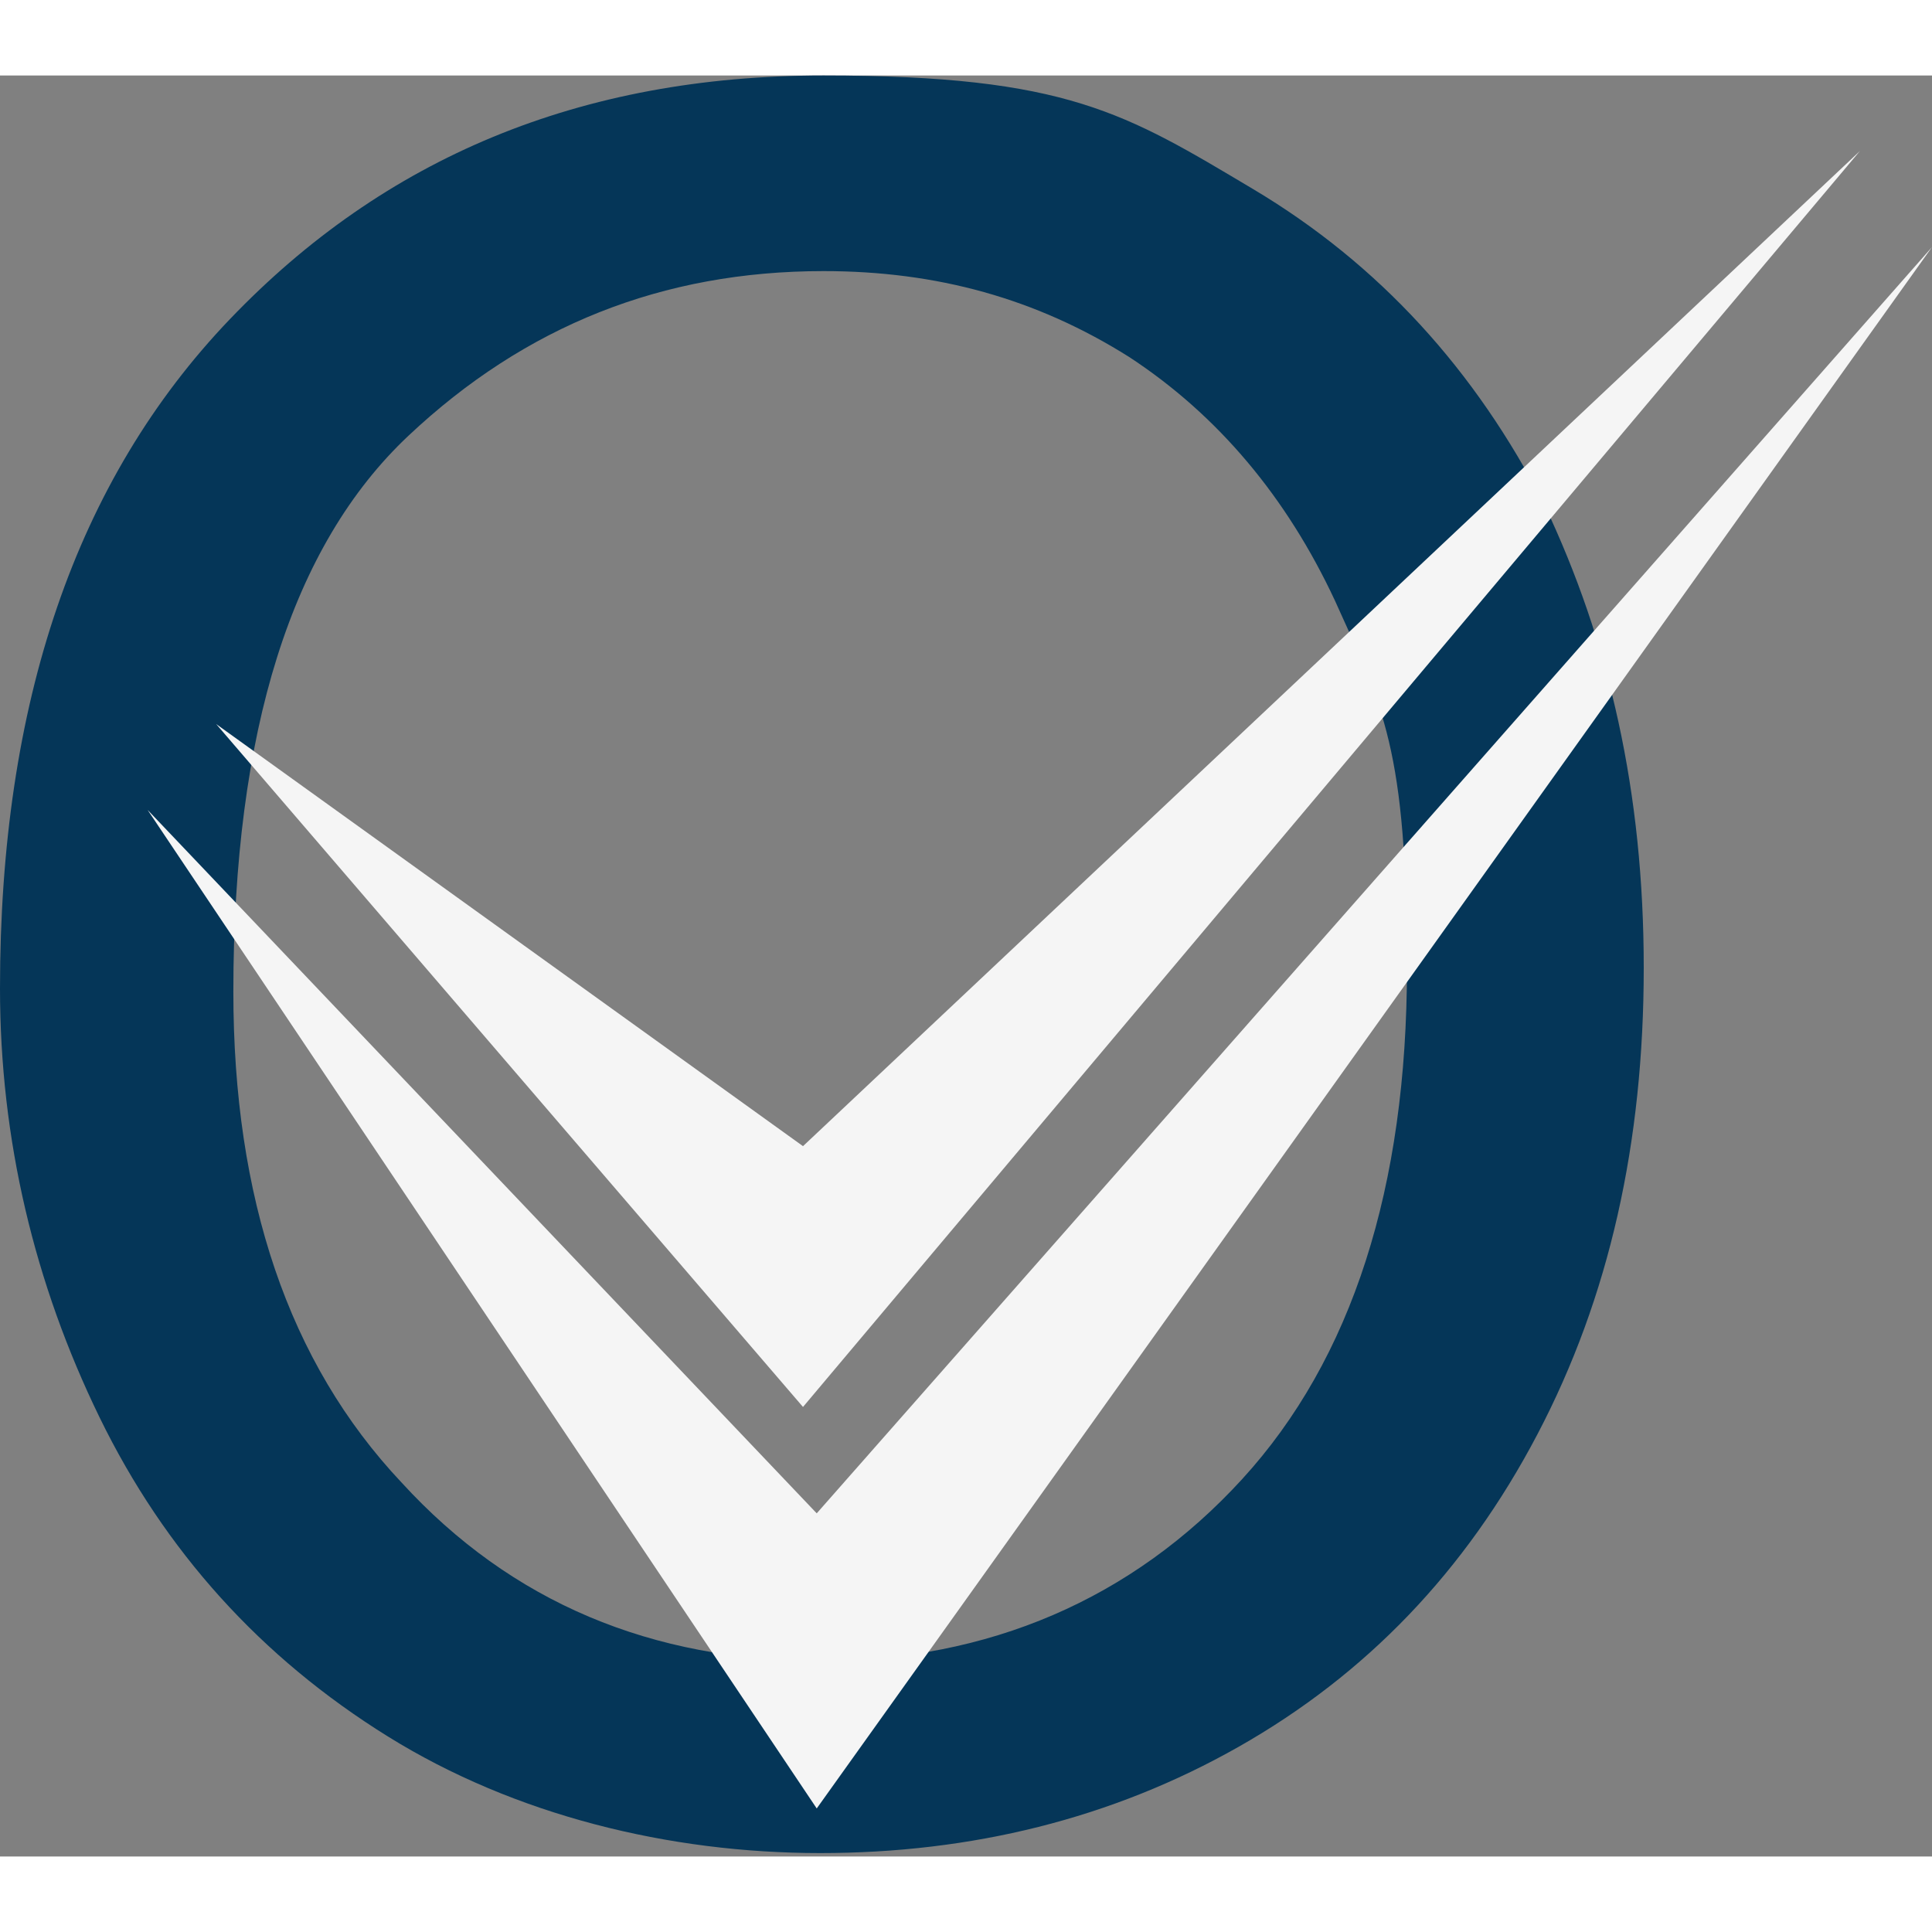  <svg xmlns="http://www.w3.org/2000/svg" id="Layer_1" data-name="Layer 1" viewBox="0 0 56.3 51.9" width="100px" height="100px" >
    <rect x="0" y="0" width="56.3" height="51.9" fill="#808080" stroke="none"/>
    <defs>
      <style>
        .cls-1 {
            fill: #053658;
          }
    
          .cls-1, .cls-2 {
            stroke-width: 0px;
          }
    
          .cls-2 {
            fill: whitesmoke;
          }
      </style>
    </defs>
    <path class="cls-1" d="m0,26.6C0,18.3,2.2,11.8,6.7,7.1,11.2,2.4,16.9,0,24,0s8.8,1.1,12.5,3.3c3.7,2.2,6.5,5.3,8.5,9.2,1.9,4,2.9,8.4,2.9,13.5s-1,9.6-3.1,13.6c-2.1,4-5,7-8.7,9.1s-7.8,3.1-12.2,3.1-8.9-1.1-12.6-3.4c-3.7-2.3-6.5-5.4-8.4-9.3-1.9-3.9-2.9-8.1-2.9-12.5Zm6.8.1c0,6,1.6,10.8,4.9,14.3,3.2,3.5,7.3,5.2,12.2,5.2s9.1-1.8,12.3-5.3c3.2-3.5,4.8-8.5,4.8-14.9s-.7-7.6-2.1-10.7c-1.4-3-3.4-5.4-6-7.1-2.7-1.7-5.6-2.5-8.9-2.5-4.7,0-8.7,1.6-12.1,4.8-3.4,3.2-5.1,8.6-5.1,16.2Z"/>
    <polygon class="cls-2" points="6.3 18.9 23.4 31.2 54.2 2.2 23.4 38.8 6.3 18.9"/>
    <polygon class="cls-2" points="4.3 21.4 23.8 41.9 56.3 5 23.8 50.5 4.3 21.4"/>
  </svg>